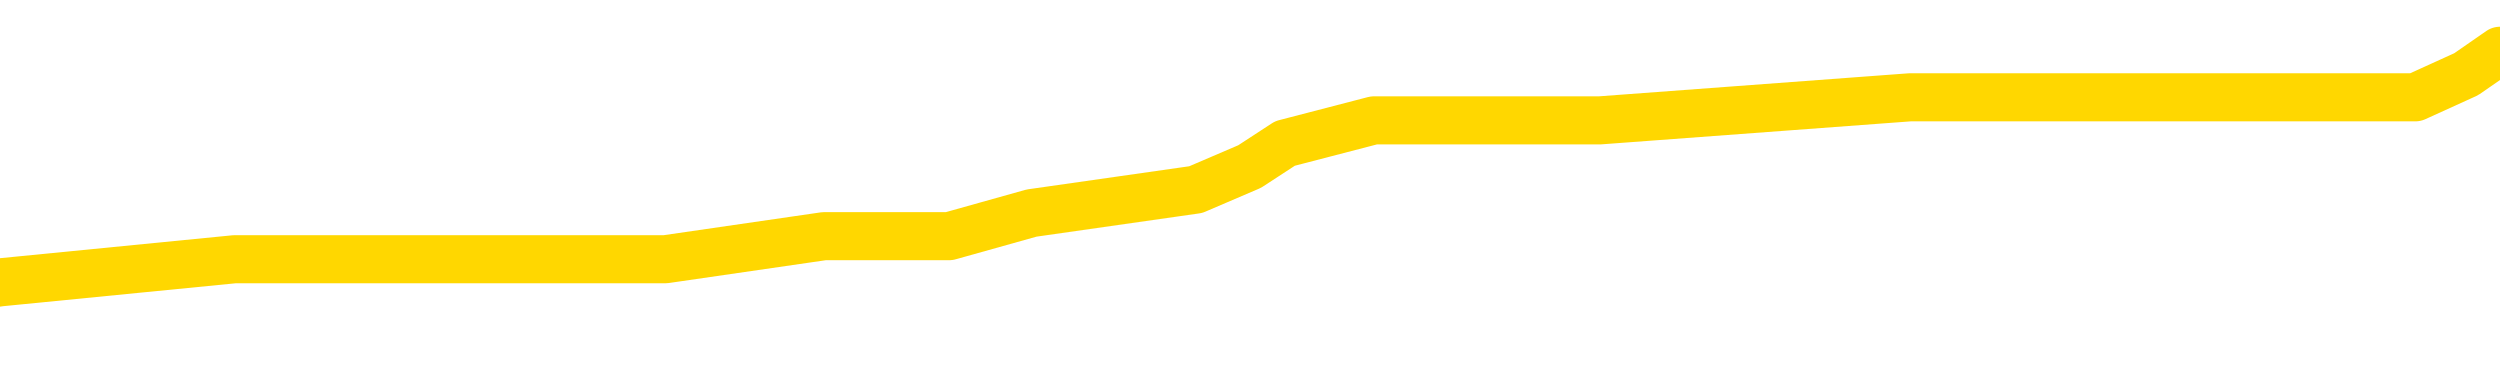 <svg xmlns="http://www.w3.org/2000/svg" version="1.1" viewBox="0 0 6500 1000">
	<path fill="none" stroke="gold" stroke-width="125" stroke-linecap="round" stroke-linejoin="round" d="M0 148388  L-863714 148388 L-863530 148327 L-863039 148207 L-862746 148147 L-862434 148027 L-862200 147966 L-862147 147846 L-862087 147726 L-861934 147666 L-861894 147545 L-861761 147485 L-861469 147425 L-860928 147425 L-860318 147365 L-860270 147365 L-859630 147305 L-859596 147305 L-859071 147305 L-858938 147244 L-858548 147124 L-858220 147004 L-858103 146883 L-857891 146763 L-857174 146763 L-856604 146703 L-856497 146703 L-856323 146643 L-856101 146522 L-855700 146462 L-855674 146342 L-854746 146222 L-854659 146101 L-854576 145981 L-854506 145861 L-854209 145800 L-854057 145680 L-852167 145740 L-852066 145740 L-851804 145740 L-851510 145800 L-851369 145680 L-851120 145680 L-851084 145620 L-850926 145560 L-850462 145439 L-850209 145379 L-849997 145259 L-849746 145199 L-849397 145138 L-848470 145018 L-848376 144898 L-847965 144838 L-846794 144717 L-845605 144657 L-845513 144537 L-845486 144416 L-845220 144296 L-844921 144176 L-844792 144055 L-844754 143935 L-843940 143935 L-843556 143995 L-842495 144055 L-842434 144055 L-842169 145259 L-841698 146402 L-841505 147545 L-841242 148688 L-840905 148628 L-840769 148568 L-840314 148508 L-839570 148448 L-839553 148388 L-839388 148267 L-839319 148267 L-838803 148207 L-837775 148207 L-837578 148147 L-837090 148087 L-836728 148027 L-836319 148027 L-835934 148087 L-834230 148087 L-834132 148087 L-834060 148087 L-833999 148087 L-833815 148027 L-833478 148027 L-832838 147966 L-832761 147906 L-832699 147906 L-832513 147846 L-832433 147846 L-832256 147786 L-832237 147726 L-832007 147726 L-831619 147666 L-830730 147666 L-830691 147605 L-830603 147545 L-830575 147425 L-829567 147365 L-829418 147244 L-829393 147184 L-829260 147124 L-829221 147064 L-827962 147004 L-827905 147004 L-827365 146944 L-827312 146944 L-827266 146944 L-826871 146883 L-826731 146823 L-826531 146763 L-826384 146763 L-826220 146763 L-825943 146823 L-825584 146823 L-825032 146763 L-824387 146703 L-824128 146583 L-823975 146522 L-823574 146462 L-823533 146402 L-823413 146342 L-823351 146402 L-823337 146402 L-823243 146402 L-822950 146342 L-822799 146101 L-822468 145981 L-822391 145861 L-822315 145800 L-822088 145620 L-822022 145500 L-821794 145379 L-821742 145259 L-821577 145199 L-820571 145138 L-820388 145078 L-819837 145018 L-819444 144898 L-819046 144838 L-818196 144717 L-818118 144657 L-817539 144597 L-817097 144597 L-816857 144537 L-816699 144537 L-816299 144416 L-816278 144416 L-815833 144356 L-815428 144296 L-815292 144176 L-815117 144055 L-814980 143935 L-814730 143815 L-813730 143755 L-813648 143694 L-813512 143634 L-813474 143574 L-812584 143514 L-812368 143454 L-811925 143394 L-811808 143333 L-811751 143273 L-811075 143273 L-810974 143213 L-810945 143213 L-809604 143153 L-809198 143093 L-809158 143033 L-808230 142972 L-808132 142912 L-807999 142852 L-807595 142792 L-807568 142732 L-807476 142672 L-807259 142611 L-806848 142491 L-805694 142371 L-805403 142250 L-805374 142130 L-804766 142070 L-804516 141950 L-804496 141889 L-803567 141829 L-803516 141709 L-803393 141649 L-803376 141528 L-803220 141468 L-803044 141348 L-802908 141288 L-802851 141228 L-802743 141167 L-802658 141107 L-802425 141047 L-802350 140987 L-802042 140927 L-801924 140867 L-801754 140806 L-801663 140746 L-801560 140746 L-801537 140686 L-801460 140686 L-801362 140566 L-800995 140506 L-800890 140445 L-800387 140385 L-799935 140325 L-799897 140265 L-799873 140205 L-799832 140145 L-799703 140084 L-799603 140024 L-799161 139964 L-798879 139904 L-798286 139844 L-798156 139783 L-797882 139663 L-797729 139603 L-797576 139543 L-797491 139422 L-797413 139362 L-797227 139302 L-797176 139302 L-797149 139242 L-797069 139182 L-797046 139122 L-796763 139001 L-796159 138881 L-795163 138821 L-794866 138761 L-794132 138700 L-793887 138640 L-793797 138580 L-793220 138520 L-792522 138460 L-791769 138400 L-791451 138339 L-791068 138219 L-790991 138159 L-790356 138099 L-790171 138039 L-790083 138039 L-789954 138039 L-789641 137978 L-789591 137918 L-789449 137858 L-789428 137798 L-788460 137738 L-787915 137678 L-787436 137678 L-787375 137678 L-787052 137678 L-787030 137617 L-786968 137617 L-786758 137557 L-786681 137497 L-786626 137437 L-786604 137377 L-786564 137317 L-786549 137256 L-785792 137196 L-785775 137136 L-784976 137076 L-784823 137016 L-783918 136956 L-783412 136895 L-783182 136775 L-783141 136775 L-783026 136715 L-782849 136655 L-782095 136715 L-781960 136655 L-781796 136595 L-781478 136534 L-781302 136414 L-780280 136294 L-780257 136173 L-780005 136113 L-779792 135993 L-779158 135933 L-778921 135812 L-778888 135692 L-778710 135572 L-778630 135451 L-778540 135391 L-778475 135271 L-778035 135151 L-778012 135090 L-777471 135030 L-777215 134970 L-776720 134910 L-775843 134850 L-775806 134790 L-775753 134729 L-775712 134669 L-775595 134609 L-775319 134549 L-775111 134429 L-774914 134308 L-774891 134188 L-774841 134067 L-774802 134007 L-774724 133947 L-774126 133827 L-774066 133767 L-773963 133706 L-773808 133646 L-773176 133586 L-772496 133526 L-772193 133406 L-771846 133345 L-771649 133285 L-771600 133165 L-771280 133105 L-770652 133045 L-770506 132984 L-770469 132924 L-770411 132864 L-770335 132744 L-770094 132744 L-770005 132684 L-769911 132623 L-769617 132563 L-769483 132503 L-769423 132443 L-769386 132323 L-769114 132323 L-768108 132262 L-767932 132202 L-767882 132202 L-767589 132142 L-767397 132022 L-767063 131962 L-766557 131901 L-765995 131781 L-765980 131661 L-765963 131601 L-765863 131480 L-765748 131360 L-765709 131240 L-765671 131179 L-765606 131179 L-765578 131119 L-765439 131179 L-765146 131179 L-765096 131179 L-764991 131179 L-764726 131119 L-764261 131059 L-764117 131059 L-764062 130939 L-764005 130879 L-763814 130818 L-763449 130758 L-763234 130758 L-763040 130758 L-762982 130758 L-762923 130638 L-762769 130578 L-762499 130518 L-762070 130818 L-762054 130818 L-761977 130758 L-761913 130698 L-761783 130277 L-761760 130217 L-761476 130157 L-761428 130096 L-761374 130036 L-760911 129976 L-760872 129976 L-760832 129916 L-760641 129856 L-760161 129796 L-759674 129735 L-759657 129675 L-759619 129615 L-759363 129555 L-759286 129435 L-759056 129374 L-759040 129254 L-758745 129134 L-758303 129074 L-757856 129013 L-757351 128953 L-757198 128893 L-756911 128833 L-756871 128712 L-756540 128652 L-756318 128592 L-755801 128472 L-755725 128412 L-755477 128291 L-755283 128171 L-755223 128111 L-754447 128051 L-754373 128051 L-754142 127990 L-754125 127990 L-754063 127930 L-753868 127870 L-753404 127870 L-753380 127810 L-753251 127810 L-751950 127810 L-751933 127810 L-751856 127750 L-751763 127750 L-751545 127750 L-751393 127690 L-751215 127750 L-751161 127810 L-750874 127870 L-750834 127870 L-750464 127870 L-750024 127870 L-749841 127870 L-749520 127810 L-749225 127810 L-748779 127690 L-748707 127629 L-748245 127509 L-747807 127449 L-747625 127389 L-746171 127268 L-746039 127208 L-745582 127088 L-745356 127028 L-744969 126907 L-744453 126787 L-743499 126667 L-742705 126546 L-742030 126486 L-741605 126366 L-741293 126306 L-741063 126125 L-740380 125945 L-740367 125764 L-740157 125524 L-740135 125463 L-739961 125343 L-739011 125283 L-738743 125163 L-737927 125102 L-737617 124982 L-737579 124922 L-737522 124802 L-736905 124741 L-736267 124621 L-734641 124561 L-733967 124501 L-733325 124501 L-733248 124501 L-733191 124501 L-733156 124501 L-733127 124441 L-733016 124320 L-732998 124260 L-732975 124200 L-732822 124140 L-732768 124019 L-732690 123959 L-732571 123899 L-732473 123839 L-732356 123779 L-732086 123658 L-731816 123598 L-731799 123478 L-731599 123418 L-731452 123297 L-731226 123237 L-731091 123177 L-730783 123117 L-730723 123057 L-730370 122936 L-730021 122876 L-729920 122816 L-729856 122696 L-729796 122635 L-729411 122515 L-729030 122455 L-728926 122395 L-728666 122335 L-728395 122214 L-728236 122154 L-728203 122094 L-728141 122034 L-728000 121974 L-727816 121913 L-727772 121853 L-727483 121853 L-727467 121793 L-727234 121793 L-727173 121733 L-727135 121733 L-726555 121673 L-726421 121613 L-726398 121372 L-726380 120951 L-726362 120469 L-726346 119988 L-726322 119507 L-726306 119146 L-726284 118725 L-726268 118303 L-726245 118063 L-726228 117822 L-726206 117641 L-726189 117521 L-726141 117341 L-726068 117160 L-726034 116859 L-726010 116619 L-725974 116378 L-725933 116137 L-725896 116017 L-725880 115776 L-725856 115596 L-725819 115475 L-725802 115295 L-725779 115175 L-725761 115054 L-725743 114934 L-725726 114814 L-725697 114633 L-725671 114453 L-725626 114392 L-725609 114272 L-725567 114212 L-725519 114092 L-725449 113971 L-725433 113851 L-725417 113731 L-725355 113670 L-725316 113610 L-725277 113550 L-725111 113490 L-725046 113430 L-725030 113370 L-724986 113249 L-724927 113189 L-724714 113129 L-724681 113069 L-724639 113009 L-724561 112948 L-724023 112888 L-723945 112828 L-723841 112708 L-723752 112648 L-723576 112587 L-723225 112527 L-723069 112467 L-722632 112407 L-722475 112347 L-722345 112287 L-721641 112166 L-721440 112106 L-720480 111986 L-719997 111925 L-719898 111925 L-719806 111865 L-719561 111805 L-719488 111745 L-719045 111625 L-718949 111564 L-718934 111504 L-718918 111444 L-718893 111384 L-718427 111324 L-718210 111264 L-718070 111203 L-717776 111143 L-717688 111083 L-717646 111023 L-717617 110963 L-717444 110903 L-717385 110842 L-717309 110782 L-717228 110722 L-717159 110722 L-716849 110662 L-716764 110602 L-716551 110542 L-716515 110481 L-715832 110421 L-715733 110361 L-715528 110301 L-715482 110241 L-715203 110181 L-715141 110120 L-715124 110000 L-715046 109940 L-714738 109820 L-714714 109759 L-714660 109639 L-714637 109579 L-714514 109519 L-714379 109398 L-714134 109338 L-714009 109338 L-713362 109278 L-713346 109278 L-713321 109278 L-713141 109158 L-713065 109098 L-712973 109037 L-712545 108977 L-712129 108917 L-711736 108797 L-711658 108737 L-711639 108676 L-711275 108616 L-711039 108556 L-710811 108496 L-710498 108436 L-710420 108376 L-710339 108255 L-710161 108135 L-710145 108075 L-709880 107954 L-709800 107894 L-709570 107834 L-709344 107774 L-709028 107774 L-708853 107714 L-708492 107714 L-708100 107654 L-708031 107533 L-707967 107473 L-707826 107353 L-707775 107293 L-707673 107172 L-707171 107112 L-706974 107052 L-706727 106992 L-706542 106932 L-706242 106871 L-706166 106811 L-706000 106691 L-705116 106631 L-705087 106510 L-704964 106390 L-704385 106330 L-704307 106270 L-703594 106270 L-703282 106270 L-703069 106270 L-703052 106270 L-702666 106270 L-702141 106149 L-701695 106089 L-701365 106029 L-701212 105969 L-700886 105969 L-700708 105909 L-700626 105909 L-700420 105788 L-700245 105728 L-699316 105668 L-698426 105608 L-698387 105548 L-698159 105548 L-697780 105487 L-696993 105427 L-696758 105367 L-696682 105307 L-696325 105247 L-695753 105126 L-695486 105066 L-695100 105006 L-694996 105006 L-694826 105006 L-694208 105006 L-693996 105006 L-693689 105006 L-693636 104946 L-693508 104886 L-693455 104826 L-693335 104765 L-692999 104645 L-692040 104585 L-691909 104465 L-691707 104404 L-691076 104344 L-690764 104284 L-690351 104224 L-690323 104164 L-690178 104104 L-689758 104043 L-688425 104043 L-688378 103983 L-688250 103863 L-688233 103803 L-687655 103682 L-687449 103622 L-687420 103562 L-687379 103502 L-687321 103442 L-687284 103382 L-687206 103321 L-687063 103261 L-686608 103201 L-686490 103141 L-686205 103081 L-685832 103021 L-685736 102960 L-685409 102900 L-685055 102840 L-684885 102780 L-684837 102720 L-684728 102660 L-684639 102599 L-684611 102539 L-684535 102419 L-684232 102359 L-684198 102238 L-684126 102178 L-683758 102118 L-683423 102058 L-683342 102058 L-683122 101998 L-682951 101938 L-682923 101877 L-682426 101817 L-681877 101697 L-680996 101637 L-680898 101516 L-680821 101456 L-680546 101396 L-680299 101276 L-680225 101216 L-680163 101095 L-680045 101035 L-680002 100975 L-679892 100915 L-679815 100794 L-679115 100734 L-678869 100674 L-678829 100614 L-678673 100554 L-678074 100554 L-677847 100554 L-677755 100554 L-677280 100554 L-676682 100433 L-676163 100373 L-676142 100313 L-675996 100253 L-675676 100253 L-675134 100253 L-674902 100253 L-674732 100253 L-674246 100193 L-674018 100132 L-673933 100072 L-673587 100012 L-673261 100012 L-672738 99952 L-672410 99892 L-671810 99832 L-671612 99711 L-671560 99651 L-671520 99591 L-671239 99531 L-670554 99410 L-670244 99350 L-670219 99230 L-670028 99170 L-669805 99110 L-669719 99049 L-669055 98929 L-669031 98869 L-668809 98749 L-668479 98688 L-668127 98568 L-667923 98508 L-667690 98388 L-667432 98327 L-667242 98207 L-667195 98147 L-666968 98087 L-666934 98027 L-666777 97966 L-666563 97906 L-666390 97846 L-666298 97786 L-666021 97726 L-665777 97666 L-665462 97605 L-665036 97605 L-664998 97605 L-664515 97605 L-664282 97605 L-664070 97545 L-663844 97485 L-663294 97485 L-663047 97425 L-662213 97425 L-662157 97365 L-662135 97305 L-661977 97244 L-661516 97184 L-661475 97124 L-661135 97004 L-661002 96944 L-660779 96883 L-660207 96823 L-659735 96763 L-659540 96703 L-659348 96643 L-659158 96583 L-659056 96522 L-658688 96462 L-658642 96402 L-658560 96342 L-657267 96282 L-657219 96222 L-656950 96222 L-656805 96222 L-656254 96222 L-656137 96161 L-656056 96101 L-655696 96041 L-655473 95981 L-655192 95921 L-654862 95800 L-654354 95740 L-654242 95680 L-654163 95620 L-653999 95560 L-653704 95560 L-653236 95560 L-653039 95620 L-652989 95620 L-652339 95560 L-652217 95500 L-651763 95500 L-651727 95439 L-651259 95379 L-651148 95319 L-651132 95259 L-650916 95259 L-650735 95199 L-650203 95199 L-649174 95199 L-648974 95138 L-648516 95078 L-647568 94958 L-647469 94898 L-647115 94777 L-647054 94717 L-647040 94657 L-647004 94597 L-646635 94537 L-646515 94477 L-646273 94416 L-646109 94356 L-645922 94296 L-645801 94236 L-644731 94116 L-643872 94055 L-643660 93935 L-643563 93875 L-643389 93755 L-643055 93694 L-642984 93634 L-642926 93574 L-642751 93574 L-642362 93514 L-642126 93454 L-642015 93394 L-641898 93333 L-640917 93273 L-640892 93213 L-640298 93093 L-640265 93093 L-640116 93033 L-639832 92972 L-638920 92972 L-637974 92972 L-637821 92912 L-637719 92912 L-637587 92852 L-637444 92792 L-637418 92732 L-637303 92672 L-637085 92611 L-636404 92551 L-636274 92491 L-635971 92431 L-635731 92311 L-635398 92250 L-634760 92190 L-634417 92070 L-634355 92010 L-634200 92010 L-633278 92010 L-632808 92010 L-632764 92010 L-632751 91950 L-632710 91889 L-632688 91829 L-632661 91769 L-632517 91709 L-632095 91649 L-631759 91649 L-631568 91589 L-631140 91589 L-630952 91528 L-630563 91408 L-630029 91348 L-629656 91288 L-629634 91288 L-629385 91228 L-629266 91167 L-629190 91107 L-629055 91047 L-629015 90987 L-628935 90927 L-628541 90867 L-628045 90806 L-627933 90686 L-627760 90626 L-627452 90566 L-627004 90506 L-626681 90445 L-626539 90325 L-626112 90205 L-625959 90084 L-625903 89964 L-625090 89904 L-625070 89844 L-624698 89783 L-624641 89783 L-623512 89723 L-623444 89723 L-622886 89663 L-622691 89603 L-622555 89543 L-622321 89483 L-621974 89422 L-621940 89302 L-621905 89242 L-621836 89122 L-621487 89061 L-621315 89001 L-620830 88941 L-620814 88881 L-620489 88821 L-620331 88761 L-619191 88640 L-619166 88580 L-618974 88460 L-618780 88400 L-618530 88339 L-618513 88279 L-617493 88219 L-617195 88159 L-617120 88099 L-616984 87978 L-616808 87918 L-616231 87798 L-616016 87738 L-615952 87678 L-615821 87617 L-615784 87497 L-615261 87437 L-615123 111143 L-615109 111143 L-615086 111143 L-615066 111143 L-614838 87377 L-614062 87377 L-614021 87377 L-613653 87377 L-613575 87317 L-613523 87256 L-612850 87196 L-612107 87136 L-611683 87136 L-611235 87076 L-610173 87016 L-609861 86895 L-609451 86895 L-609379 86835 L-608855 86835 L-608760 86835 L-608743 86835 L-608298 86775 L-608112 86655 L-607332 86534 L-606660 86474 L-606248 86294 L-606016 86173 L-605875 86113 L-605794 85993 L-605774 85933 L-605698 85933 L-605569 85873 L-605252 85933 L-605028 85933 L-604703 85873 L-604641 85873 L-604271 85873 L-604238 85873 L-604029 85873 L-603362 85873 L-603284 85873 L-603126 85752 L-603016 85752 L-602689 85692 L-602534 85632 L-602193 85632 L-602136 85512 L-601798 85391 L-601594 85331 L-601541 85211 L-600165 85151 L-600035 85090 L-599602 85030 L-599281 84970 L-598454 84850 L-598330 84790 L-597600 84669 L-597444 84549 L-597403 84489 L-597349 84429 L-597326 84368 L-597212 84308 L-596916 84248 L-596626 84188 L-596571 84128 L-596451 84067 L-596421 84007 L-596321 83947 L-595877 83947 L-595725 83887 L-594890 83887 L-594348 83827 L-594013 83827 L-593998 83767 L-593922 83706 L-593806 83646 L-593611 83586 L-593347 83526 L-592512 83466 L-592416 83406 L-591895 83345 L-591853 83285 L-591753 83225 L-590925 83225 L-590790 83165 L-590452 83165 L-589897 83105 L-589518 83045 L-589355 82984 L-589045 82924 L-588232 82864 L-587926 82804 L-587658 82804 L-587336 82804 L-587015 82864 L-586740 82864 L-585911 82744 L-585816 82684 L-585724 82503 L-585619 82323 L-585232 82142 L-584752 82022 L-584736 81962 L-584617 81901 L-584249 81781 L-584154 81721 L-583320 81601 L-583243 81540 L-582944 81480 L-582853 81420 L-582446 81300 L-582336 81179 L-581636 81119 L-581163 81059 L-581103 80999 L-580884 80879 L-580611 80818 L-580498 80758 L-579470 80698 L-579084 80638 L-579064 80578 L-578731 80518 L-578486 80457 L-578053 80397 L-577943 80337 L-577825 80277 L-577374 80157 L-576783 80096 L-576447 80036 L-574554 79976 L-574440 79856 L-574228 79796 L-572910 79735 L-572803 66197 L-572738 52840 L-572701 40506 L-572640 40506 L-572140 53923 L-571465 67160 L-571443 79374 L-571173 79254 L-570204 79254 L-569515 79194 L-569353 79134 L-568812 79074 L-568723 79013 L-567703 78953 L-566756 78833 L-566390 78893 L-566287 78953 L-565699 78953 L-565640 78953 L-565539 78893 L-565099 78773 L-564991 78712 L-564550 78652 L-563550 78472 L-563293 78291 L-563191 78111 L-563060 77990 L-562694 77870 L-562113 77750 L-562082 77690 L-561767 77629 L-559784 77569 L-559668 77509 L-559600 77509 L-559242 77449 L-557623 77389 L-557445 77389 L-557301 77389 L-556479 77449 L-556426 77509 L-556371 77509 L-555937 77509 L-554957 77569 L-554883 77569 L-553798 77509 L-553585 77509 L-552869 77389 L-552481 77329 L-552262 77208 L-551942 77088 L-551448 76968 L-551321 76907 L-551092 76787 L-550860 76667 L-550800 76607 L-550511 76546 L-550239 76426 L-549209 76366 L-547544 76306 L-547125 76246 L-546987 76185 L-546831 76185 L-546526 76125 L-546298 76005 L-546139 75945 L-545980 75824 L-545811 75704 L-545763 75644 L-545710 75584 L-545688 75584 L-545302 75524 L-545053 75524 L-544782 75524 L-544621 75524 L-544532 75524 L-542873 75524 L-542708 75584 L-542328 75524 L-541868 75524 L-541258 75403 L-540165 75343 L-539734 75283 L-539703 75223 L-539640 75163 L-539623 75102 L-537919 75042 L-537877 74982 L-537411 74922 L-537224 74862 L-537192 74741 L-536596 74681 L-536547 74621 L-536224 74561 L-536173 74501 L-535963 74441 L-535945 74380 L-535679 74260 L-535626 74200 L-535157 74140 L-534646 74019 L-534568 74019 L-534274 73959 L-534257 73899 L-534219 73839 L-534148 73779 L-533990 73719 L-533044 73719 L-532988 73719 L-532467 73719 L-532274 73658 L-532173 73658 L-531948 73598 L-531438 73598 L-531050 75223 L-530980 75223 L-530632 75163 L-530275 75102 L-529146 73358 L-529094 73237 L-528868 73177 L-528835 73117 L-528710 72996 L-528611 72996 L-528346 72996 L-527606 73057 L-527027 73057 L-526734 73057 L-526028 73057 L-525849 72996 L-525826 72996 L-525190 72936 L-524879 72876 L-524482 72876 L-524453 72816 L-524432 72756 L-524278 72696 L-523593 72696 L-523576 72696 L-523237 72696 L-522964 72635 L-522927 72575 L-522871 72455 L-522849 72395 L-522777 72335 L-522445 72274 L-522339 72214 L-522310 72094 L-522112 72034 L-521959 71974 L-521091 71913 L-520528 71793 L-520512 71793 L-520411 71733 L-520309 71793 L-520162 71793 L-520084 71793 L-520046 71733 L-519991 71673 L-519918 71613 L-519773 71552 L-519291 71552 L-518886 71492 L-518020 71552 L-518000 71552 L-517742 71552 L-517666 71552 L-517637 71492 L-517626 71372 L-517609 71312 L-517316 71252 L-517277 71191 L-517205 71131 L-517131 71071 L-516926 71011 L-516766 70830 L-516465 70650 L-516388 70409 L-516370 70229 L-516154 70108 L-515923 70108 L-515813 70169 L-515443 70229 L-515285 70229 L-515053 70229 L-514885 70229 L-514740 70169 L-514608 70108 L-513332 69988 L-512929 69868 L-512868 69808 L-512751 69687 L-512326 69627 L-512310 69507 L-512248 69447 L-511975 69326 L-511863 69266 L-511580 69146 L-511303 69086 L-510878 68965 L-510856 68905 L-510777 68845 L-510652 68785 L-510065 68725 L-509674 68664 L-509339 68604 L-508749 68544 L-508647 68544 L-508477 68484 L-508341 68484 L-507513 68424 L-506328 68364 L-506291 68303 L-506236 68303 L-506015 68243 L-505810 68243 L-505656 68243 L-505399 68183 L-505323 68123 L-504780 68063 L-504743 68003 L-504495 67942 L-504107 67882 L-503282 67822 L-502923 67762 L-502613 67762 L-502355 67702 L-502131 67641 L-501725 67581 L-501609 67521 L-501425 67461 L-501372 67461 L-501184 67401 L-501013 67341 L-500984 67280 L-500704 67220 L-500393 67160 L-500255 67100 L-499945 67040 L-499751 67040 L-499736 66980 L-499017 66980 L-498883 66859 L-498585 66799 L-498495 66739 L-497894 66739 L-497856 66679 L-497778 66619 L-497157 66558 L-497006 66438 L-496965 66378 L-496654 66318 L-496463 66258 L-496270 66137 L-496214 66017 L-495905 65957 L-495853 65897 L-495799 65957 L-495773 65957 L-495648 65957 L-494837 65897 L-494761 65836 L-494220 65776 L-493951 65716 L-493292 65656 L-492384 65596 L-492143 65536 L-491611 65475 L-491394 65415 L-490286 65475 L-490236 65475 L-489460 65475 L-488913 65415 L-488801 65355 L-488649 65235 L-488593 65175 L-488428 65114 L-488051 65054 L-487603 64994 L-487549 64934 L-487394 64874 L-486714 64814 L-486494 64753 L-485976 64693 L-485127 64573 L-485111 64513 L-483320 64453 L-482766 64392 L-482649 64332 L-481643 64272 L-481606 64212 L-481373 64212 L-481281 64212 L-481241 64212 L-480909 64152 L-480557 64092 L-480292 63971 L-480005 63911 L-479694 63791 L-479440 63670 L-479347 63610 L-478856 63550 L-478649 63490 L-478084 63430 L-477969 63490 L-477618 63430 L-477567 63430 L-477526 63430 L-476923 63309 L-476189 63189 L-475608 63069 L-475372 62948 L-474832 62768 L-474680 62648 L-474178 62587 L-473969 62467 L-473945 62467 L-473886 62407 L-472924 62407 L-472746 62347 L-472304 62287 L-472280 62166 L-472125 62106 L-472043 62106 L-471893 62166 L-471246 62166 L-471197 62106 L-470077 62046 L-469092 61986 L-469031 61925 L-468310 61865 L-467445 61805 L-467067 61745 L-466848 61745 L-466088 61685 L-466036 61625 L-465727 61504 L-464876 61504 L-464682 61444 L-464506 61384 L-464281 61384 L-464155 61324 L-463963 61324 L-463730 61264 L-463561 61324 L-463274 61264 L-462995 61264 L-462912 61203 L-462741 61143 L-462725 61023 L-462571 60963 L-462531 60903 L-461756 60842 L-461679 60842 L-461447 60722 L-461020 60662 L-460675 60602 L-460092 60542 L-459823 60542 L-459564 60542 L-459435 60421 L-459418 60361 L-459305 60301 L-459281 60241 L-459047 60181 L-459011 60120 L-457695 60120 L-457639 60060 L-456960 59940 L-456387 59940 L-456262 59940 L-456109 59940 L-456032 59940 L-455720 59820 L-455447 59759 L-455358 59639 L-455256 59639 L-454328 59579 L-454252 59579 L-453888 59579 L-453863 59519 L-453827 59459 L-453051 59338 L-452959 59278 L-452819 59218 L-452418 59158 L-452156 59158 L-451913 59218 L-451698 59158 L-451618 59158 L-451542 59158 L-451465 59158 L-451278 59218 L-451212 59218 L-450962 59218 L-450907 59158 L-450770 59098 L-450690 58977 L-450577 58917 L-450354 58857 L-450189 58797 L-450148 58737 L-449979 58676 L-449608 58616 L-449593 58556 L-449477 58496 L-448756 58436 L-448720 58376 L-448587 58376 L-448239 58315 L-447828 58315 L-447792 58315 L-447714 58255 L-447675 58195 L-447311 58135 L-447106 58075 L-447091 58015 L-446746 57954 L-446398 57954 L-446072 57954 L-445970 57894 L-445817 57894 L-445623 57834 L-445391 57834 L-445299 57834 L-445143 57834 L-445066 57834 L-445025 57774 L-444912 57714 L-444888 57654 L-444638 57654 L-444499 57533 L-443921 57353 L-443093 57232 L-442605 57112 L-442484 57052 L-442445 56992 L-442432 56932 L-442280 56811 L-442179 56691 L-441946 56631 L-441556 56510 L-441252 56450 L-441236 56390 L-441065 56330 L-440827 56209 L-440230 56209 L-439627 56149 L-439587 56149 L-439547 56149 L-439393 56089 L-439340 56029 L-439278 55969 L-439210 55909 L-439155 55788 L-439130 55728 L-439083 55668 L-438988 55548 L-438851 55487 L-438698 55427 L-438566 55367 L-438525 55367 L-438489 55307 L-438427 55247 L-438154 55126 L-437840 55066 L-437799 54946 L-437714 54886 L-437536 54826 L-437299 54765 L-436941 54705 L-436911 54645 L-436342 54585 L-436219 54525 L-435983 54465 L-435961 54465 L-435679 54404 L-435394 54404 L-435138 54404 L-434566 54344 L-434270 54284 L-434194 54224 L-433495 54164 L-433417 54104 L-433382 54043 L-433356 53983 L-433304 53863 L-433110 53803 L-432970 53682 L-432934 53622 L-432894 53562 L-432298 53502 L-432066 53442 L-431783 53863 L-431728 54224 L-431654 54645 L-431576 55006 L-431340 54886 L-431096 54826 L-430961 54765 L-430854 54705 L-430774 54645 L-430387 54525 L-430260 54465 L-430108 54404 L-430070 54344 L-429924 54284 L-429703 54224 L-429529 54164 L-429460 54104 L-428638 53983 L-428622 53983 L-428327 53923 L-427540 53863 L-427230 53863 L-427084 53803 L-426856 53743 L-426655 53622 L-425718 53562 L-425681 53502 L-425658 53442 L-425618 53321 L-425349 53261 L-424753 53201 L-424689 53141 L-424653 53081 L-424636 53021 L-423941 53021 L-423740 53021 L-423708 53021 L-423375 53021 L-423267 52960 L-422642 52840 L-422138 52780 L-422101 52660 L-421659 52660 L-421563 52599 L-421404 52599 L-421090 52599 L-421078 52599 L-420638 52660 L-420156 52720 L-420027 52720 L-419707 52720 L-419639 52660 L-419334 52660 L-419159 52599 L-418965 52539 L-418722 52419 L-418525 52299 L-418499 52178 L-417921 52118 L-417851 52058 L-417441 51998 L-417387 51938 L-417341 51877 L-416977 51817 L-416830 51757 L-416625 51697 L-416529 51697 L-416374 51637 L-416312 51577 L-416164 51456 L-416064 51396 L-415507 51396 L-415485 51516 L-415313 51577 L-414771 51637 L-414710 51637 L-414656 51516 L-414627 51396 L-414556 51336 L-414540 51216 L-414476 51155 L-414440 51035 L-414285 50975 L-413960 50915 L-413393 50854 L-413379 50794 L-413317 50674 L-413215 50554 L-413169 50554 L-412927 50493 L-412504 50493 L-412350 50493 L-410608 50373 L-410066 50313 L-409123 50253 L-408714 50193 L-408173 50072 L-407976 50012 L-407808 49952 L-407512 49892 L-407397 49832 L-407382 49832 L-407227 49771 L-407087 49711 L-407011 49591 L-406879 49591 L-406531 49591 L-406160 49651 L-405562 49651 L-405386 49651 L-405230 49591 L-404961 49531 L-404810 49531 L-404519 49711 L-404495 49832 L-404412 49952 L-404184 50072 L-403485 50012 L-403358 49952 L-402927 49892 L-402833 49832 L-401628 49832 L-401579 49771 L-401285 49771 L-400882 49711 L-400606 49591 L-400587 49531 L-400469 49471 L-400393 49410 L-400211 49350 L-399731 49290 L-399280 49170 L-398870 49110 L-398839 49049 L-398421 48989 L-398307 48989 L-398189 48989 L-398174 48989 L-397979 48929 L-397958 48809 L-397726 48749 L-397282 48688 L-396963 48568 L-396498 48568 L-396333 48508 L-396178 48448 L-396022 48448 L-395569 48448 L-395250 48448 L-395195 48508 L-394824 48508 L-394786 48568 L-394459 48568 L-394343 48508 L-394244 48448 L-393918 48327 L-393531 48267 L-393270 48207 L-392912 48087 L-392655 48027 L-390485 47966 L-390436 47906 L-390413 47846 L-390002 47846 L-389940 47846 L-389870 47906 L-389639 47906 L-389328 47846 L-389025 47726 L-388981 47666 L-388673 47605 L-388540 47545 L-388323 47485 L-387611 47425 L-387456 47425 L-387318 47365 L-387169 47365 L-387148 47365 L-386954 47305 L-386928 47244 L-386837 47184 L-386815 47124 L-386799 47064 L-386699 47004 L-385770 46944 L-385312 46944 L-384220 46823 L-383798 46823 L-383394 46763 L-383355 46703 L-383102 46643 L-382327 46522 L-382311 46462 L-382286 46402 L-382093 46342 L-381357 46282 L-381088 46222 L-381047 46161 L-380648 46041 L-380623 45981 L-379834 45921 L-379154 45861 L-377783 45800 L-377513 45740 L-377464 45680 L-376927 45560 L-376894 45500 L-376792 45379 L-376469 45319 L-376389 45259 L-376120 45259 L-375207 45199 L-375069 45199 L-374820 45078 L-374275 45078 L-373852 45018 L-373659 44958 L-373644 44958 L-373506 44838 L-373412 44777 L-373285 44717 L-373025 44657 L-373000 44537 L-372909 44477 L-372599 44416 L-372538 44356 L-372421 44356 L-372072 44356 L-371261 44356 L-371030 44236 L-370201 44236 L-369969 44116 L-369752 44055 L-369233 44055 L-368595 43995 L-368179 43935 L-367857 43875 L-367376 43815 L-366951 43815 L-366889 43755 L-366541 43755 L-366500 43694 L-366486 43634 L-366387 43514 L-366341 43514 L-365856 43454 L-365055 43454 L-364720 43454 L-363639 43394 L-363159 43333 L-363136 43273 L-362996 43213 L-362441 43153 L-361744 43093 L-361435 43033 L-361213 42972 L-361108 42912 L-361006 42792 L-360335 42732 L-360241 42672 L-360218 42672 L-360141 42611 L-359963 42611 L-359791 42611 L-359610 42551 L-359597 42491 L-359521 42431 L-359356 42371 L-358842 42311 L-358826 42250 L-358685 42250 L-358323 42190 L-358298 42190 L-358168 42130 L-358143 42070 L-357781 42010 L-357256 41889 L-357162 41829 L-356946 41709 L-356853 41649 L-356828 41589 L-356364 41528 L-356287 41528 L-355885 41468 L-355434 41468 L-354183 41408 L-354144 41348 L-353712 41288 L-353680 41228 L-352961 41167 L-352784 41107 L-352649 41047 L-352342 40987 L-352287 40927 L-352262 40806 L-352246 40686 L-352071 40626 L-351882 40566 L-351374 40566 L-351000 40084 L-350662 39543 L-350623 39061 L-349904 38640 L-349811 38580 L-349772 38520 L-349231 38520 L-349207 38460 L-348805 38400 L-348379 38339 L-348108 38339 L-347929 38279 L-347683 38159 L-347659 38099 L-347603 37978 L-346986 37918 L-346483 37858 L-346096 37858 L-345477 37918 L-345261 37918 L-345106 37978 L-343814 37858 L-343714 37798 L-343272 37678 L-342941 37617 L-342640 37497 L-342398 37437 L-341663 37317 L-341084 37256 L-340254 37196 L-340154 37136 L-339596 37076 L-339458 37016 L-337817 36956 L-337756 36956 L-337662 36956 L-336695 36956 L-336517 36895 L-336230 36895 L-336013 36895 L-335934 36835 L-335663 36835 L-335548 36775 L-335395 36715 L-335084 36655 L-335006 36595 L-334915 36595 L-334838 36534 L-334722 36534 L-334542 36474 L-334450 36414 L-334412 36354 L-333909 36354 L-333691 36294 L-333561 36294 L-333406 36234 L-333351 36173 L-333227 36173 L-332842 36113 L-332333 36053 L-332261 35993 L-331781 35933 L-331704 35873 L-331603 35873 L-331370 35812 L-330905 35812 L-330675 35812 L-330659 35812 L-330427 35812 L-330272 35812 L-330211 35812 L-330018 35752 L-329747 35632 L-328995 35572 L-328042 35572 L-328006 35512 L-327781 35512 L-327341 35512 L-327061 35391 L-326712 35331 L-325643 35271 L-324715 35271 L-324584 35271 L-324538 35271 L-324469 35211 L-324314 35211 L-324236 35090 L-324063 34970 L-323628 34850 L-323424 34790 L-323364 34669 L-322781 34609 L-322627 34489 L-322511 34429 L-322471 34368 L-322301 34308 L-322164 34248 L-321954 34128 L-321876 34067 L-321853 34007 L-321644 33887 L-321234 33827 L-321210 33767 L-320986 33706 L-320841 33646 L-320806 33586 L-320793 33526 L-320770 33466 L-320537 33406 L-320352 33345 L-320134 33285 L-320109 33225 L-319420 33165 L-319316 33105 L-319281 33045 L-319260 32984 L-319066 32924 L-319013 32864 L-318896 32744 L-318814 32744 L-318703 32684 L-318389 32623 L-317929 32563 L-317674 32503 L-317440 32383 L-317310 32323 L-316958 32262 L-316899 32202 L-316746 32142 L-316174 32022 L-316087 31962 L-315934 31841 L-315638 31721 L-315268 31601 L-314965 31480 L-314888 31420 L-314484 31360 L-314316 31360 L-314172 31360 L-313631 31360 L-313571 31360 L-313555 31240 L-313389 31179 L-313183 31119 L-313108 31119 L-313015 31059 L-312606 30999 L-312590 30939 L-312566 30939 L-312373 30879 L-312297 31420 L-312126 31962 L-312064 32443 L-312048 32984 L-311534 32924 L-311313 32864 L-310694 32744 L-310440 32684 L-310246 32623 L-310207 32563 L-310133 32563 L-310068 32563 L-309418 32563 L-309379 32623 L-309205 32623 L-309139 32623 L-308465 32623 L-308076 32503 L-307814 32443 L-307576 32383 L-307499 32262 L-307483 32142 L-307281 32082 L-306910 31962 L-306685 31901 L-306049 31841 L-306029 31841 L-305642 31781 L-305548 31781 L-305490 31721 L-305214 31661 L-304905 31661 L-304828 31601 L-303976 31661 L-303634 31962 L-303197 32323 L-302763 32623 L-302268 32924 L-302118 32864 L-301850 32924 L-300612 32984 L-300555 33105 L-298791 33165 L-298601 33105 L-297591 33045 L-297440 32984 L-297064 33105 L-296744 33225 L-296138 33345 L-296068 33466 L-295891 33406 L-295063 33345 L-294924 33285 L-294537 33225 L-294353 33165 L-294309 33105 L-294189 33045 L-293979 32984 L-293532 32864 L-293184 32804 L-293052 32744 L-292643 32684 L-292292 32684 L-292007 32623 L-291814 32563 L-291659 32563 L-291495 32503 L-291427 32443 L-291327 32443 L-291094 32383 L-290977 32383 L-290924 32323 L-290382 32323 L-289918 32262 L-288736 32262 L-288602 32262 L-288578 32262 L-288525 32262 L-287857 32262 L-286823 32142 L-286629 32082 L-286449 32022 L-286298 32022 L-286257 31962 L-286242 31962 L-286181 31901 L-285855 31841 L-284695 31781 L-284501 31721 L-284324 31661 L-283210 31601 L-282350 31540 L-282244 31540 L-281770 31480 L-281578 31480 L-279256 31420 L-279178 31360 L-279057 31240 L-279023 31179 L-278986 31059 L-278891 30879 L-278675 30758 L-278094 30638 L-277708 30578 L-276935 30518 L-276857 30457 L-276160 30457 L-275618 30457 L-275577 30397 L-275447 30397 L-274983 30337 L-274945 30277 L-274810 30217 L-274442 30157 L-274412 30096 L-274262 30096 L-273861 30036 L-272037 30096 L-271230 30036 L-270512 30036 L-270495 30036 L-270181 29916 L-269620 29856 L-269118 29796 L-268599 29735 L-268578 29675 L-266834 29615 L-266665 29555 L-266469 29495 L-265576 29435 L-265057 29314 L-264847 29254 L-264589 29194 L-263879 29134 L-262929 29074 L-262271 29013 L-262231 28893 L-261945 28833 L-261862 28773 L-261767 28773 L-261635 28712 L-261558 28712 L-260823 28712 L-260485 28652 L-260436 28712 L-260181 28712 L-259894 28652 L-259469 28652 L-258888 28592 L-258629 28592 L-258478 28532 L-258230 28532 L-258192 28532 L-257395 28472 L-257357 28412 L-257180 28412 L-256771 28291 L-256542 28291 L-256466 28291 L-256335 28291 L-256219 28231 L-255870 28171 L-255807 28111 L-255655 28051 L-254914 27990 L-254802 27930 L-254632 27870 L-254593 27810 L-254299 27810 L-253897 27810 L-253721 27810 L-253626 27810 L-253317 27750 L-252515 27690 L-252057 27569 L-251537 27509 L-251048 27449 L-250353 27389 L-249306 27329 L-249038 27329 L-248983 27268 L-248823 27268 L-248572 27268 L-248326 27208 L-248247 27148 L-248032 27028 L-247720 26968 L-247257 26847 L-247242 26787 L-246946 26787 L-246933 26727 L-245942 26667 L-245269 26607 L-244934 26486 L-244318 26486 L-244181 26426 L-243542 26366 L-243412 26306 L-242461 26185 L-242362 26065 L-241802 26005 L-241394 26005 L-240965 26005 L-240874 25945 L-240039 25945 L-239676 25945 L-239636 26005 L-239504 26065 L-239327 26065 L-239111 26065 L-239057 26005 L-238900 25885 L-238647 25824 L-237547 25764 L-237470 25704 L-237250 25644 L-237119 25524 L-237083 25463 L-236890 25403 L-236790 25343 L-236306 25283 L-236022 25223 L-235862 25163 L-235767 25042 L-235496 24982 L-235226 24922 L-235210 24681 L-235071 24501 L-234933 24320 L-234606 24080 L-234297 23959 L-234256 23899 L-234180 23779 L-234065 23719 L-233215 23598 L-232888 23538 L-232557 23478 L-232424 23478 L-232208 23478 L-232192 23478 L-231511 23478 L-231418 23358 L-231395 23297 L-231379 23177 L-231340 23117 L-230929 22996 L-230659 22936 L-230619 22876 L-230251 22876 L-230041 22816 L-228958 22816 L-228942 22756 L-228913 22696 L-228893 22696 L-228516 22575 L-228261 22515 L-228013 22395 L-227874 22274 L-227742 22214 L-227410 22154 L-227317 22094 L-227256 22034 L-226698 21974 L-226637 21913 L-226481 21853 L-226287 21793 L-226094 21733 L-226079 21673 L-226040 21613 L-226001 21552 L-225730 21492 L-225607 21432 L-225575 21372 L-225475 21372 L-225320 21372 L-225179 21372 L-224895 21312 L-224569 21312 L-223873 21252 L-223850 21252 L-223341 21252 L-222495 21252 L-222132 21191 L-221977 21131 L-221374 21131 L-221204 21131 L-221143 21131 L-221088 21071 L-220032 21011 L-220014 21011 L-219108 21011 L-219086 21011 L-218919 20951 L-218677 20951 L-218627 20891 L-218572 20770 L-218435 20710 L-218395 20650 L-217467 20590 L-217412 20590 L-217290 20590 L-217218 20590 L-217102 20590 L-216924 20650 L-215941 20590 L-215802 20590 L-215684 20469 L-215390 20349 L-215143 20289 L-215106 20229 L-215051 20289 L-215030 20289 L-214897 20289 L-214818 20289 L-214680 20229 L-214057 20229 L-213891 20169 L-213426 20169 L-213250 20048 L-213233 19988 L-213173 19928 L-213057 19868 L-212574 19808 L-211878 19747 L-211506 19687 L-211336 19627 L-210370 19567 L-210215 19507 L-210037 19507 L-209945 19447 L-209690 19447 L-209519 19447 L-208872 19386 L-208861 19386 L-208281 19326 L-208143 19326 L-208088 19206 L-207352 19146 L-207314 19086 L-207236 19086 L-206594 19025 L-205820 19025 L-205727 18965 L-205679 18965 L-205663 18905 L-205627 18905 L-205611 18785 L-205548 18725 L-205532 18664 L-205512 18664 L-205357 18604 L-205318 18544 L-205302 18484 L-205263 18424 L-205123 18364 L-205047 18303 L-204683 18243 L-204335 18183 L-203561 18123 L-202959 18063 L-202762 18003 L-202532 18003 L-202394 17942 L-201756 17942 L-201467 17882 L-201445 17882 L-200985 17822 L-200752 17822 L-200697 17762 L-200659 17702 L-200156 17641 L-199606 17581 L-198818 17521 L-197695 17521 L-196800 17461 L-196713 17461 L-196413 17401 L-196341 17341 L-196226 17280 L-195049 17220 L-194701 17160 L-194678 17100 L-194159 17040 L-194012 16980 L-193904 16919 L-193695 16859 L-193540 16799 L-193517 16739 L-193324 16679 L-193247 16619 L-193103 16558 L-192302 16498 L-192156 16438 L-191876 16378 L-191699 16318 L-191389 16258 L-190578 16197 L-189649 16197 L-188057 16137 L-187814 16077 L-187173 16017 L-186977 15957 L-186900 15897 L-186382 15836 L-186150 15836 L-186127 15776 L-185995 15776 L-185656 15716 L-185645 15656 L-185429 15596 L-185392 15536 L-184850 15475 L-184321 15355 L-184254 15295 L-183960 15235 L-183413 15114 L-183377 15054 L-183325 14994 L-183225 14874 L-182993 14874 L-182413 14874 L-182315 14934 L-182241 14934 L-181909 14874 L-181159 14814 L-181120 14753 L-180440 14753 L-180286 14753 L-179959 14693 L-179744 14633 L-179512 14633 L-179216 14573 L-178969 14513 L-178618 14453 L-178565 14392 L-177806 14332 L-177112 14212 L-176762 14092 L-176298 14031 L-175665 13971 L-175256 13911 L-175178 13971 L-174752 13971 L-174109 13911 L-173940 13911 L-173198 13851 L-173011 13791 L-172716 13731 L-172144 13670 L-172118 13610 L-171099 13610 L-170612 13550 L-170519 13550 L-170458 13490 L-170170 13430 L-169884 13370 L-169822 13309 L-169643 13309 L-168931 13249 L-168756 13189 L-168557 13129 L-168405 13069 L-168314 13009 L-168252 12948 L-167710 12948 L-167400 12888 L-167308 12768 L-167230 12648 L-166663 12587 L-166572 12587 L-166318 12467 L-165991 12347 L-165954 12166 L-165799 11986 L-165567 11925 L-165245 11865 L-164112 11805 L-163913 11745 L-163387 11685 L-163143 11685 L-162897 11625 L-162817 11564 L-162797 11444 L-162720 11384 L-162665 11264 L-162588 11203 L-162549 11143 L-162370 11023 L-162333 10963 L-162101 10903 L-160863 10842 L-160537 10782 L-160497 10662 L-159715 10602 L-159569 10542 L-158577 10481 L-158370 10481 L-157945 10481 L-157817 10481 L-157413 10542 L-157325 10481 L-156668 10421 L-155961 10361 L-155352 10301 L-155159 10241 L-154926 10120 L-154308 10060 L-154012 9940 L-153572 9880 L-153418 9820 L-153263 9759 L-152507 9639 L-152156 9579 L-151754 9579 L-151716 9519 L-150710 9519 L-150390 9519 L-150143 9459 L-149443 9338 L-149370 9278 L-149057 9218 L-147977 9158 L-147786 9098 L-147552 9098 L-147357 9037 L-146857 8977 L-146103 8977 L-145989 8977 L-145789 8977 L-145748 8917 L-145655 8857 L-145342 8797 L-145254 8737 L-145138 8676 L-144820 8676 L-144751 8616 L-144726 8556 L-144364 8496 L-144326 8436 L-144109 8376 L-143606 8436 L-143004 8496 L-142792 8616 L-142639 8676 L-142601 8676 L-142557 8556 L-142523 8496 L-142390 8436 L-141980 8376 L-141610 8315 L-141556 8255 L-141540 8195 L-141461 8135 L-141051 8075 L-140898 8015 L-140882 7894 L-140843 7834 L-140664 7714 L-140588 7654 L-140357 7593 L-139567 7533 L-139489 7533 L-138754 7413 L-138599 7353 L-138359 7232 L-138297 7112 L-138212 7052 L-138189 6932 L-138071 6811 L-138057 6691 L-137995 6570 L-137958 6510 L-137864 6450 L-137841 6450 L-137725 6390 L-137493 6330 L-137322 6209 L-136502 6209 L-136101 6149 L-135946 6149 L-135441 6149 L-135327 6149 L-134731 6149 L-134356 6089 L-134304 6089 L-134111 6029 L-133414 6029 L-133376 5969 L-133231 5969 L-133006 5909 L-132744 5848 L-132370 5788 L-131944 5728 L-131815 5668 L-131795 5548 L-131302 5548 L-130605 5487 L-130374 5548 L-130220 5548 L-129252 5548 L-129027 5608 L-128749 5608 L-128733 5548 L-128207 5487 L-127678 5427 L-127530 5367 L-127511 5307 L-126969 5247 L-126659 5187 L-126542 5066 L-126350 4946 L-126213 4826 L-125886 4765 L-125770 4705 L-125460 4705 L-125034 4645 L-124978 4645 L-124745 4705 L-124649 4705 L-124516 4705 L-124220 4705 L-124106 4645 L-123741 4585 L-123428 4585 L-122945 4525 L-122775 4465 L-122527 4404 L-122311 4344 L-121785 4284 L-121599 4164 L-121243 4104 L-120608 4043 L-120453 3923 L-119713 3863 L-119293 3803 L-119113 3743 L-119037 3743 L-118906 3682 L-118612 3622 L-118571 3562 L-118341 3562 L-118149 3502 L-117893 3502 L-117467 3442 L-117358 3382 L-116739 3382 L-116558 3382 L-115346 3382 L-114699 3442 L-114548 3442 L-114511 3442 L-114379 3442 L-114278 3382 L-114262 3321 L-114180 3261 L-113969 3201 L-113852 3141 L-113489 3081 L-113118 3021 L-112421 2960 L-112019 2900 L-111914 2840 L-111896 2780 L-110951 2720 L-110756 2599 L-110604 2539 L-110548 2419 L-109792 2419 L-109775 2539 L-109286 2599 L-109156 2720 L-108963 2720 L-108073 2660 L-108033 2599 L-107995 2539 L-107918 2479 L-107879 2479 L-107802 2419 L-107718 2359 L-107454 2299 L-107222 2238 L-107160 2178 L-106679 2118 L-106342 2118 L-106231 2058 L-106038 1998 L-105861 1938 L-105802 1938 L-105766 1877 L-105496 1817 L-104798 1697 L-104745 1577 L-104451 1456 L-104049 1336 L-103485 1276 L-102612 1216 L-102307 1155 L-102269 1095 L-102146 1035 L-101548 975 L-101418 915 L-101218 854 L-101181 794 L-100567 734 L-100388 674 L-100373 554 L-100155 493 L-100077 373 L-99770 373 L-99638 313 L-99406 313 L-99072 313 L-98980 253 L-98879 193 L-98842 132 L-98299 132 L-98106 72 L-97565 12 L-97139 -47 L-97007 -47 L-96946 -47 L-96714 -47 L-96698 -47 L-96210 12 L-96129 12 L-96112 12 L-94719 72 L-94583 72 L-94469 12 L-93835 -47 L-93695 -107 L-93577 -167 L-93424 -288 L-93387 -348 L-93308 -408 L-93254 -348 L-92262 -348 L-92226 -408 L-92093 -408 L-92032 -528 L-91933 -589 L-91643 -649 L-91629 -709 L-91319 -709 L-91219 -649 L-90754 -709 L-90701 5668 L-90558 11986 L-90430 18364 L-90198 24741 L-89629 24681 L-89540 24621 L-89518 24621 L-89231 24561 L-88548 24501 L-88471 24441 L-88434 24380 L-88418 24320 L-88219 24260 L-87798 24140 L-87527 24140 L-86654 24080 L-86361 24080 L-86250 24080 L-85516 24019 L-85389 23959 L-85030 23899 L-84777 23899 L-83906 23839 L-83736 23839 L-83675 23779 L-83620 23719 L-83272 23658 L-83249 23598 L-83040 23538 L-82900 23478 L-82769 23418 L-82646 23358 L-82523 23297 L-82286 23237 L-81995 23177 L-81336 23117 L-81314 23057 L-81160 22996 L-81042 22936 L-80078 22876 L-80022 22816 L-79789 22756 L-79767 22696 L-79441 22635 L-79326 22635 L-79286 22575 L-78784 22575 L-78485 22515 L-78373 22455 L-77831 22395 L-76772 22335 L-76146 22274 L-75974 22214 L-75727 22154 L-75470 22094 L-75340 22034 L-75318 21974 L-74651 21913 L-73754 21853 L-73708 21793 L-73638 21733 L-73522 21733 L-73302 21673 L-73111 21673 L-73072 21613 L-72879 21552 L-72220 21552 L-71603 21492 L-71564 21853 L-70968 22214 L-70906 22515 L-69784 22816 L-69730 22816 L-69609 22756 L-69343 22696 L-69280 22696 L-69010 22696 L-68934 22635 L-68718 22635 L-68236 22575 L-67966 22515 L-67834 22515 L-67602 22395 L-67577 22214 L-67562 21974 L-67540 21673 L-67524 21372 L-67500 21071 L-67486 20710 L-67463 20349 L-67447 19988 L-67424 19687 L-67409 19386 L-67387 19086 L-67370 18905 L-67342 18725 L-67324 18484 L-67307 18364 L-67270 18183 L-67230 18063 L-67215 17942 L-67190 17762 L-67138 17641 L-67113 17521 L-67037 17401 L-66999 17341 L-66983 17220 L-66920 17100 L-66906 16980 L-66860 16799 L-66789 16679 L-66751 16619 L-66726 16498 L-66674 16378 L-66649 16318 L-66633 16258 L-66572 16197 L-66535 16137 L-66458 16077 L-66442 16017 L-66414 15897 L-66341 15836 L-66302 15776 L-66148 15656 L-66032 15596 L-65977 15536 L-65895 15475 L-65862 15415 L-65838 15355 L-65683 15295 L-65668 15235 L-65567 15175 L-65256 15114 L-65220 15054 L-65004 14994 L-64893 14994 L-64869 14994 L-64639 15054 L-64406 15054 L-64031 14994 L-63904 14934 L-63864 14874 L-63811 14814 L-63710 14753 L-63673 14693 L-63463 14693 L-63398 14633 L-63286 14633 L-63074 14573 L-63037 14513 L-62665 14453 L-62611 14392 L-62533 14332 L-62511 14272 L-62418 14212 L-62218 14152 L-62180 14152 L-62159 14152 L-61929 14152 L-61908 14092 L-61698 14092 L-61604 14031 L-61566 13971 L-61230 13911 L-61117 13851 L-61077 13791 L-61064 13791 L-60924 13731 L-60909 13731 L-60654 13731 L-60072 13670 L-59995 13610 L-59958 13550 L-59913 13490 L-59864 13430 L-59685 13370 L-59670 13309 L-59570 13249 L-59493 13189 L-59432 13129 L-59067 13009 L-58984 12948 L-58967 12888 L-58913 12828 L-57945 12768 L-57813 12708 L-57792 12648 L-57571 12587 L-57503 12527 L-57480 12467 L-57234 12407 L-56977 12347 L-56846 12287 L-56807 12226 L-56786 12106 L-56730 11986 L-56642 11925 L-56581 11805 L-56356 11745 L-56227 11685 L-56127 11625 L-56073 11564 L-55879 11504 L-55801 11444 L-55468 11384 L-55337 11324 L-55160 11264 L-55144 11203 L-55119 11143 L-54849 11143 L-53649 11083 L-53612 11083 L-53495 11023 L-53262 10963 L-53071 10903 L-53032 10903 L-52977 10842 L-52872 10842 L-52358 10782 L-52064 10722 L-51832 10662 L-51557 10602 L-51540 10542 L-51507 10481 L-51467 10421 L-51430 10361 L-51328 10301 L-51251 10241 L-51158 10181 L-51031 10120 L-50927 10060 L-50749 10060 L-50556 10000 L-49727 10000 L-49611 9940 L-49357 9880 L-49316 9820 L-49217 9759 L-49157 9759 L-48915 9699 L-48891 9699 L-48770 9639 L-48699 9579 L-48659 9519 L-48427 9459 L-48251 9398 L-47731 9338 L-47654 9278 L-47638 9218 L-47227 9218 L-46864 9218 L-46748 9158 L-46725 9158 L-46685 9098 L-46609 9037 L-46555 8977 L-46206 8917 L-46090 8857 L-45913 8857 L-45858 8797 L-45834 8797 L-45720 8737 L-45432 8676 L-45200 8616 L-44985 8556 L-44775 8496 L-44565 8376 L-43738 8315 L-43399 8255 L-42391 8195 L-42028 8135 L-40983 8075 L-40905 8015 L-40458 7954 L-40247 7894 L-40055 7834 L-39760 7774 L-39719 7714 L-39566 7654 L-39513 7533 L-39281 7473 L-38701 7413 L-38507 7353 L-37888 7353 L-37399 7293 L-37347 7232 L-36698 7172 L-36548 7112 L-36379 7052 L-36005 6992 L-35990 6992 L-35891 6932 L-35852 6932 L-35721 6871 L-35288 6871 L-34985 6871 L-34599 6871 L-34459 6811 L-34298 6811 L-33864 6811 L-33825 6751 L-33724 6751 L-33609 6691 L-33431 6691 L-33261 6631 L-33143 6570 L-32781 6450 L-32564 6390 L-32431 6330 L-32291 6330 L-31792 6330 L-31714 6330 L-31480 6270 L-31156 6270 L-30769 6209 L-30746 6149 L-30126 6149 L-29856 6089 L-29623 6089 L-29198 6029 L-28927 5969 L-28785 5909 L-28576 5848 L-28370 5788 L-27819 5728 L-27688 5728 L-27302 5668 L-27031 5668 L-26928 5608 L-26668 5548 L-26466 5487 L-26397 5427 L-26358 5367 L-25791 5307 L-25584 5247 L-25557 5187 L-25328 5126 L-25251 5066 L-24734 5006 L-24695 4946 L-24540 4886 L-24246 4826 L-23974 4765 L-23611 4705 L-23263 4705 L-22890 4645 L-22770 4645 L-22698 4585 L-22219 4525 L-22156 4465 L-21821 4404 L-21690 4344 L-21612 4284 L-21483 4224 L-21019 4224 L-20725 4164 L-20649 4164 L-20337 4104 L-20029 4043 L-19966 3983 L-19936 3923 L-19161 3863 L-19056 3743 L-18969 3682 L-18946 3622 L-18791 3562 L-18570 3502 L-18403 3442 L-18016 3382 L-17961 3321 L-17898 3321 L-17280 3261 L-17164 3201 L-16840 3141 L-16315 3081 L-15964 3021 L-15888 2960 L-15269 2900 L-14858 2840 L-14557 2780 L-14246 2720 L-14108 2660 L-13484 2660 L-13103 2599 L-11979 2599 L-10919 2539 L-10856 2479 L-10495 2419 L-10394 2419 L-10378 2359 L-10004 2359 L-8999 2238 L-8612 2178 L-8405 2058 L-8316 1998 L-7941 1938 L-7648 1877 L-7337 1817 L-6548 1757 L-6460 1697 L-6408 1637 L-6369 1577 L-5851 1516 L-5736 1456 L-5527 1396 L-5388 1336 L-4784 1276 L-3955 1216 L-3672 1155 L-3490 1155 L-2989 1095 L-2784 1095 L-2229 1095 L-1724 1035 L-1533 975 L-1495 915 L-866 854 L-412 794 L1 734 L610 674 L1730 674 L2143 614 L2468 614 L2682 554 L3109 493 L3249 433 L3341 373 L3572 313 L4159 313 L4966 253 L6166 253 L6280 253 L6412 193 L6500 132" />
</svg>
